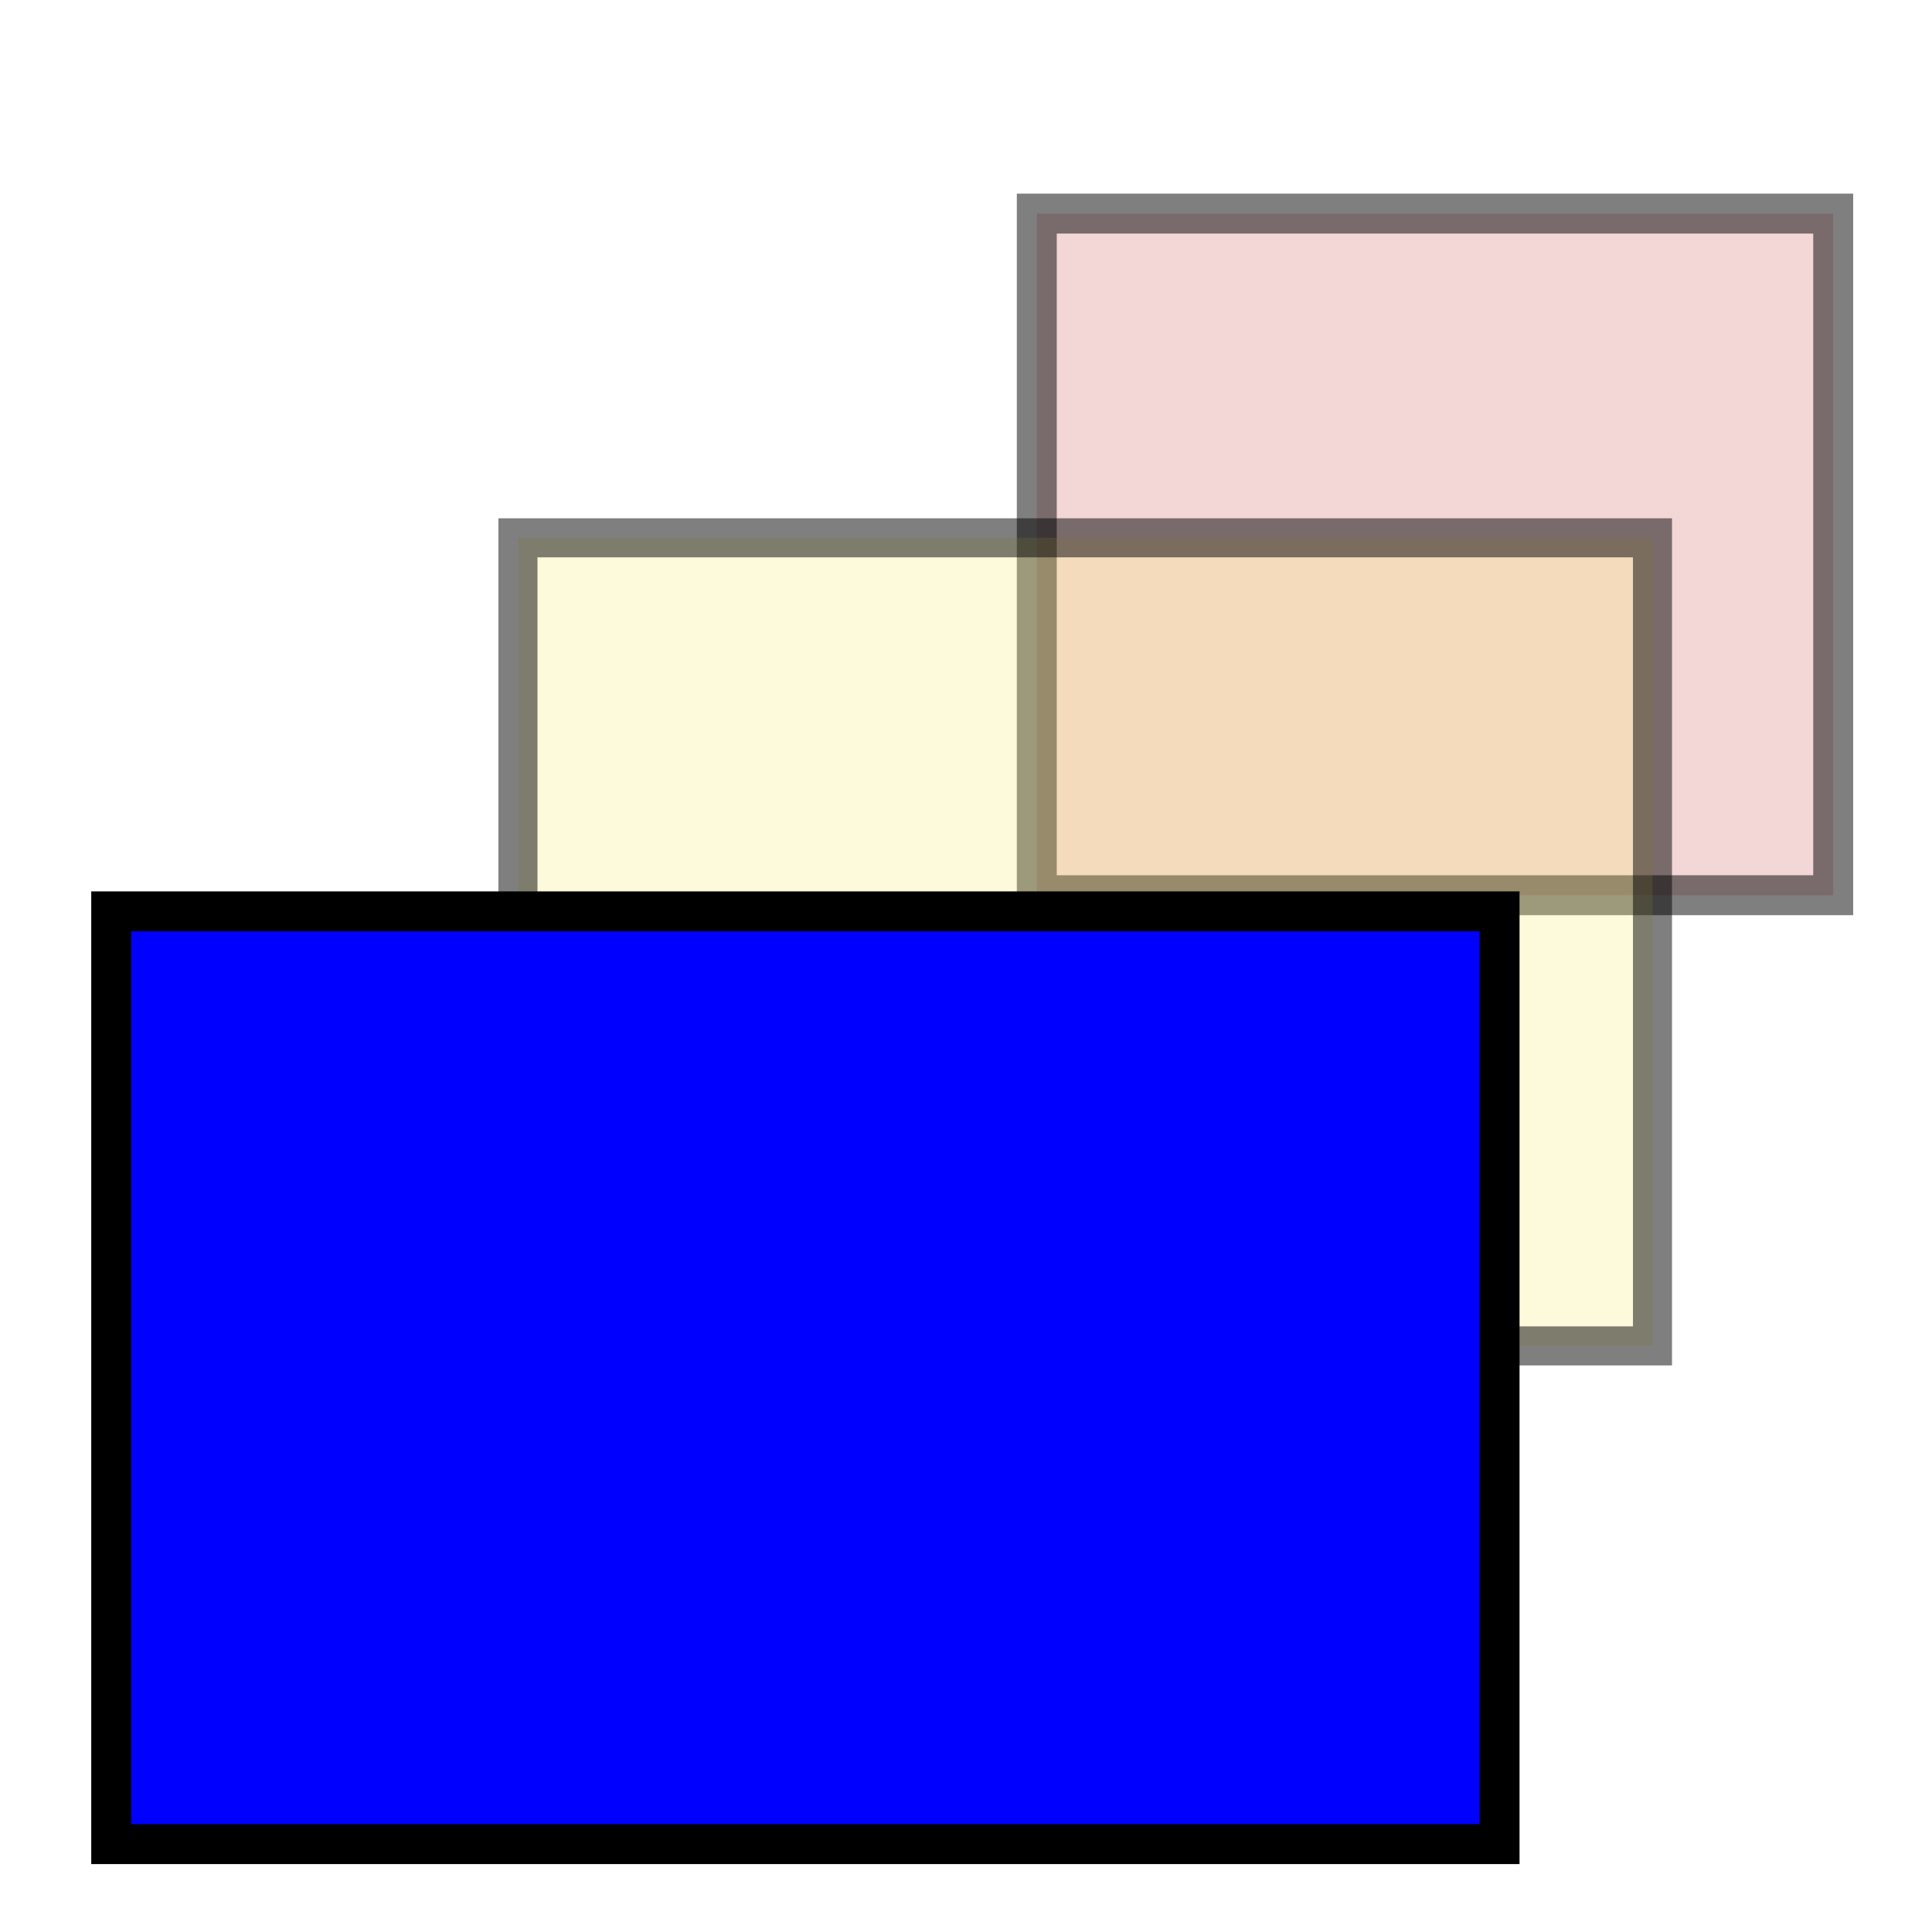 <?xml version="1.0" encoding="UTF-8" standalone="no"?>
<!-- Created with Inkscape (http://www.inkscape.org/) -->

<svg
   xmlns:dc="http://purl.org/dc/elements/1.1/"
   xmlns:cc="http://creativecommons.org/ns#"
   xmlns:rdf="http://www.w3.org/1999/02/22-rdf-syntax-ns#"
   xmlns:svg="http://www.w3.org/2000/svg"
   xmlns="http://www.w3.org/2000/svg"
   xmlns:sodipodi="http://sodipodi.sourceforge.net/DTD/sodipodi-0.dtd"
   xmlns:inkscape="http://www.inkscape.org/namespaces/inkscape"
   width="128mm"
   height="128mm"
   viewBox="0 0 128 128"
   version="1.1"
   id="svg8"
   inkscape:version="0.92.5 (2060ec1f9f, 2020-04-08)"
   sodipodi:docname="cull3d.svg">
  <defs
     id="defs2" />
  <sodipodi:namedview
     id="base"
     pagecolor="#ffffff"
     bordercolor="#666666"
     borderopacity="1.0"
     inkscape:pageopacity="0.0"
     inkscape:pageshadow="2"
     inkscape:zoom="2.2263807"
     inkscape:cx="136.15963"
     inkscape:cy="221.43808"
     inkscape:document-units="mm"
     inkscape:current-layer="layer1"
     showgrid="false"
     inkscape:window-width="2880"
     inkscape:window-height="1620"
     inkscape:window-x="223"
     inkscape:window-y="229"
     inkscape:window-maximized="0" />
  <g
     inkscape:label="Layer 1"
     inkscape:groupmode="layer"
     id="layer1"
     transform="translate(0,-169)">
    <rect
       style="fill:#cf5959;fill-rule:evenodd;stroke:#000000;stroke-width:2.646;stroke-linecap:butt;stroke-linejoin:miter;stroke-miterlimit:4;stroke-dasharray:none;stroke-opacity:1;fill-opacity:0.498;opacity:0.5"
       id="rect4759"
       width="52.765"
       height="45.159"
       x="68.69"
       y="183.151" />
    <rect
       style="fill:#f7ea6e;fill-rule:evenodd;stroke:#000000;stroke-width:2.587;stroke-linecap:butt;stroke-linejoin:miter;stroke-miterlimit:4;stroke-dasharray:none;stroke-opacity:1;fill-opacity:0.497;opacity:0.5"
       id="rect4757"
       width="75.166"
       height="53.537"
       x="34.315"
       y="204.632" />
    <rect
       style="fill:#0000ff;fill-rule:evenodd;stroke:#000000;stroke-width:2.646;stroke-linecap:butt;stroke-linejoin:miter;stroke-opacity:1;stroke-miterlimit:4;stroke-dasharray:none"
       id="rect4755"
       width="91.982"
       height="61.797"
       x="7.368"
       y="229.38" />
  </g>
</svg>

